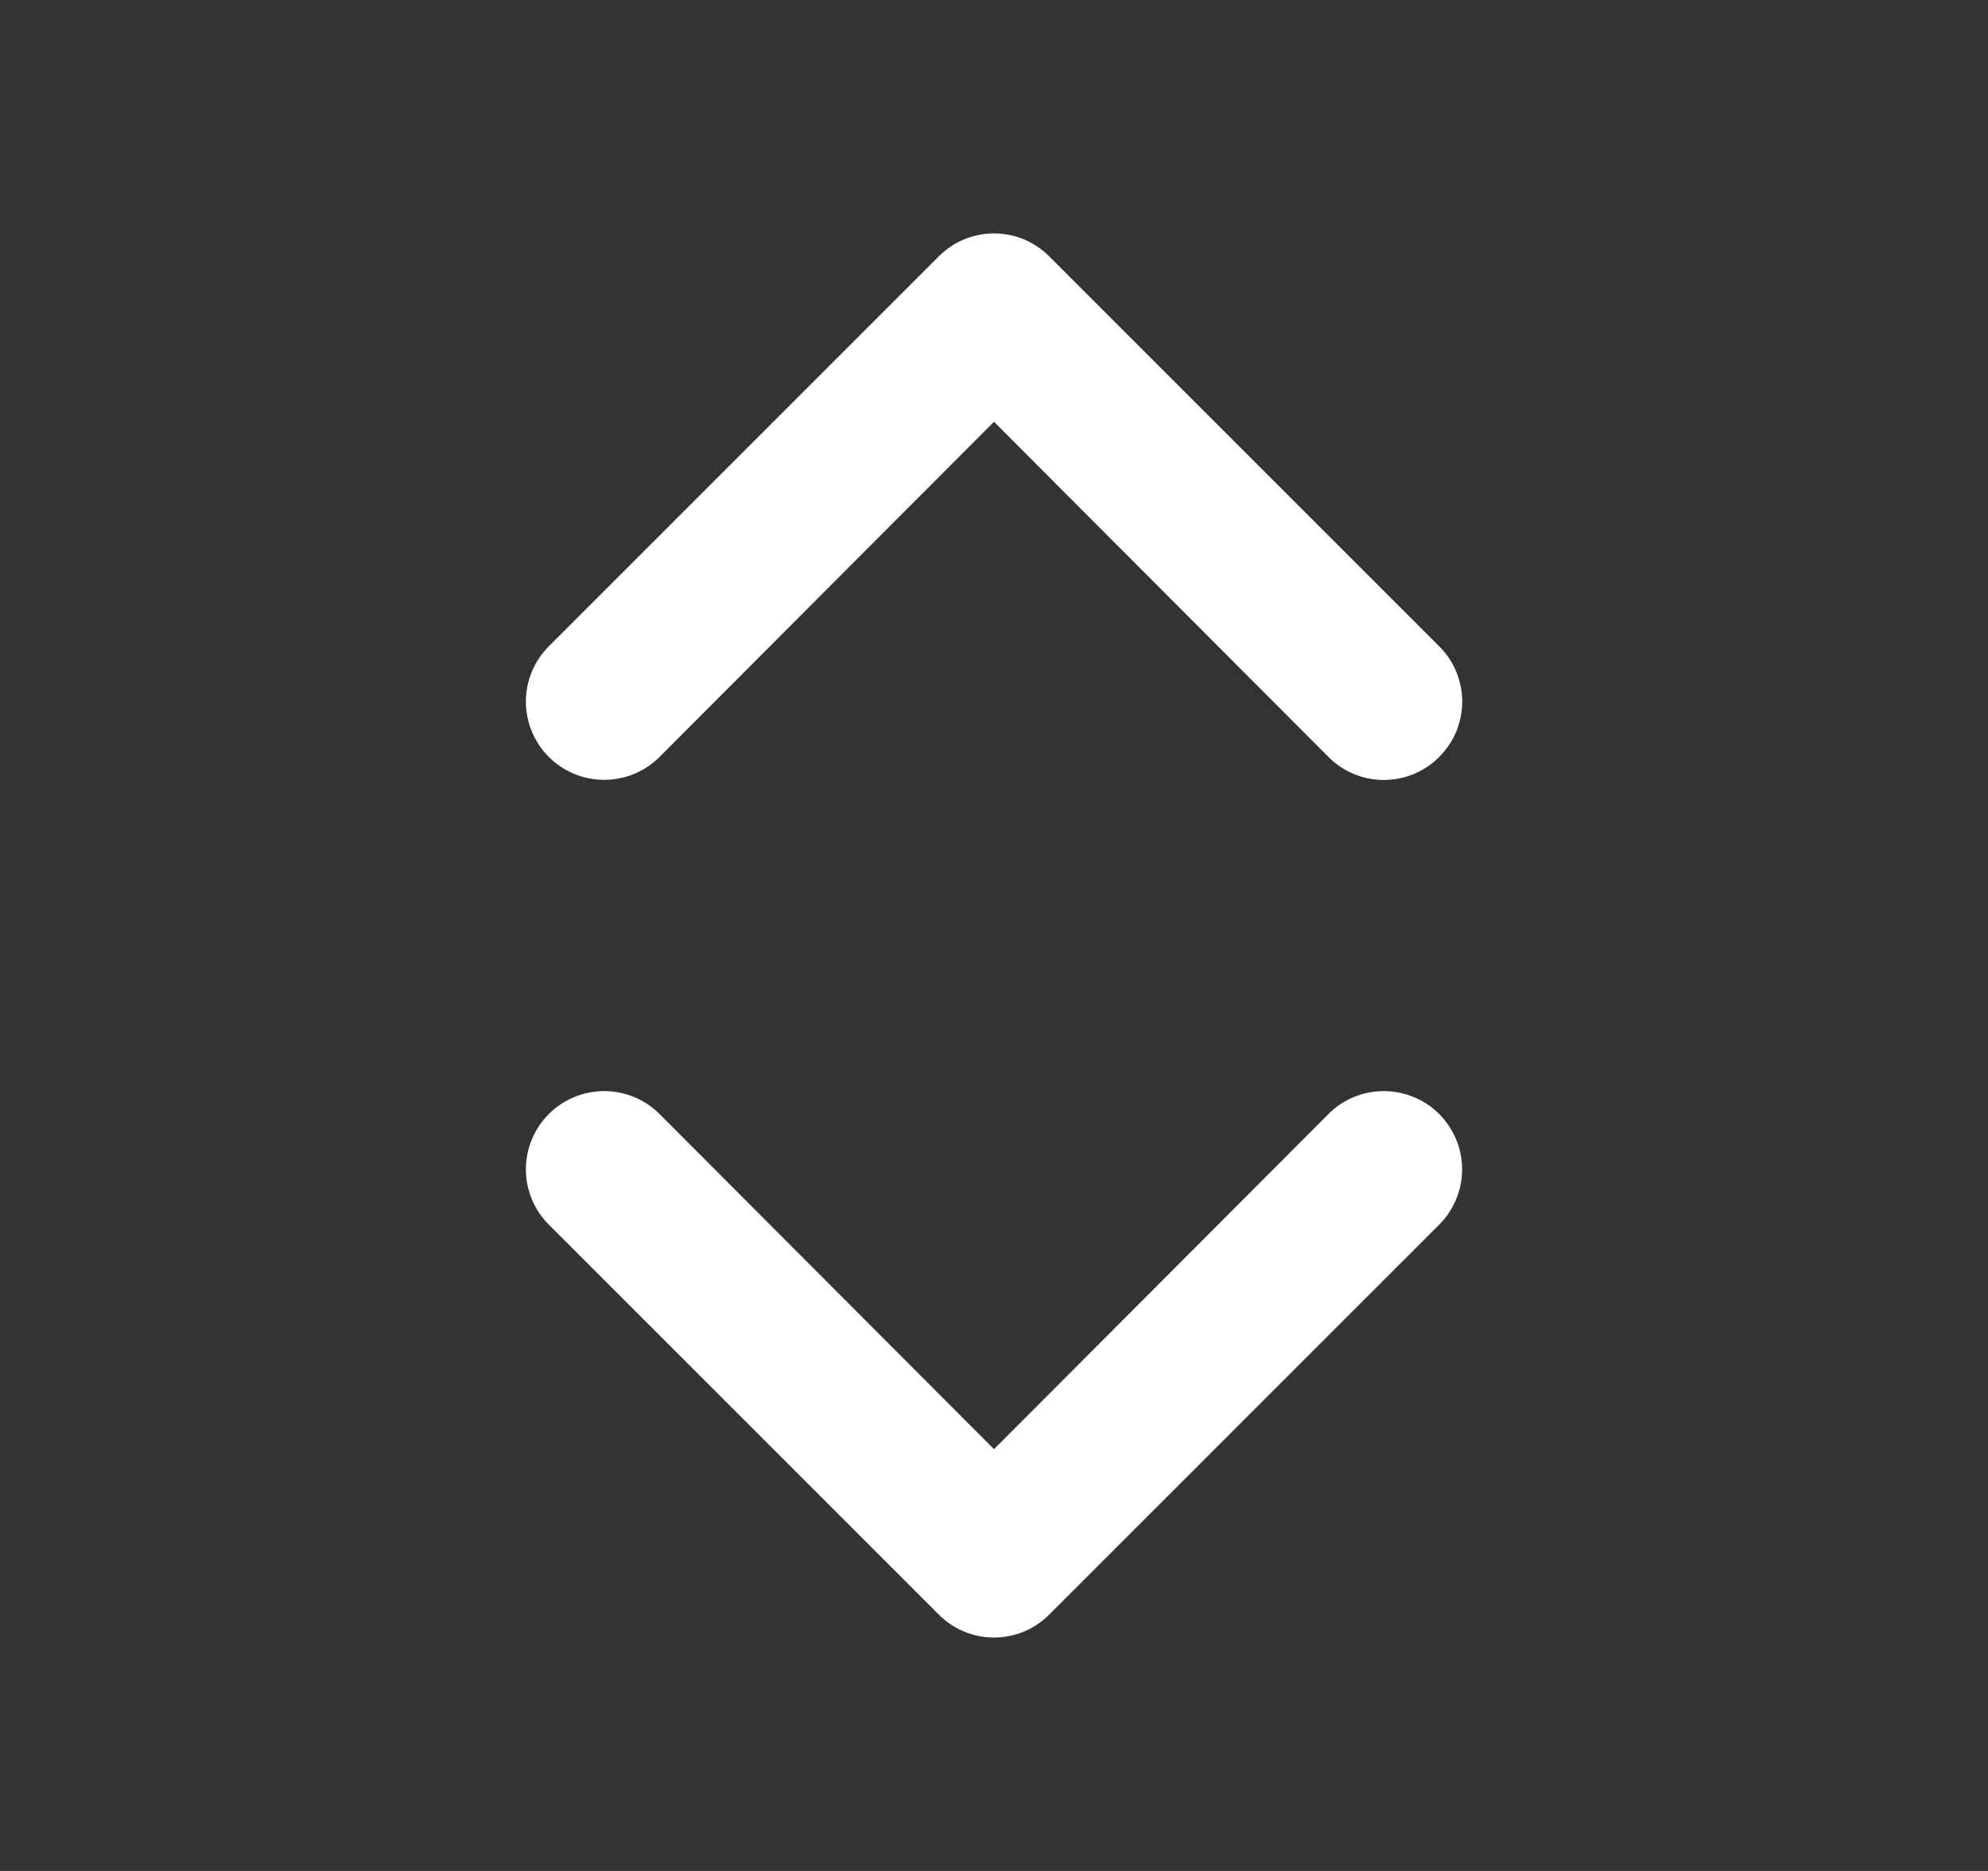 <svg width="17" height="16" viewBox="0 0 17 16" fill="none" xmlns="http://www.w3.org/2000/svg">
<rect x="0" y="0" width="17" height="16" fill="#333333" stroke="none"/>
<path d="M11.36 9.527L8.5 12.393L5.64 9.527C5.515 9.401 5.344 9.331 5.167 9.331C4.989 9.331 4.819 9.401 4.693 9.527C4.568 9.652 4.497 9.822 4.497 10C4.497 10.178 4.568 10.348 4.693 10.473L8.027 13.807C8.089 13.869 8.162 13.919 8.244 13.953C8.325 13.986 8.412 14.004 8.5 14.004C8.588 14.004 8.675 13.986 8.756 13.953C8.838 13.919 8.911 13.869 8.973 13.807L12.307 10.473C12.369 10.411 12.418 10.337 12.452 10.256C12.486 10.175 12.503 10.088 12.503 10C12.503 9.912 12.486 9.825 12.452 9.744C12.418 9.663 12.369 9.589 12.307 9.527C12.245 9.464 12.171 9.415 12.089 9.382C12.008 9.348 11.921 9.331 11.833 9.331C11.745 9.331 11.658 9.348 11.577 9.382C11.496 9.415 11.422 9.464 11.36 9.527V9.527ZM5.64 6.473L8.5 3.607L11.36 6.473C11.422 6.536 11.496 6.585 11.577 6.619C11.658 6.653 11.745 6.67 11.833 6.67C11.921 6.67 12.008 6.653 12.09 6.619C12.171 6.585 12.245 6.536 12.307 6.473C12.369 6.411 12.419 6.338 12.453 6.256C12.486 6.175 12.504 6.088 12.504 6C12.504 5.912 12.486 5.825 12.453 5.744C12.419 5.662 12.369 5.589 12.307 5.527L8.973 2.193C8.911 2.131 8.838 2.081 8.756 2.047C8.675 2.014 8.588 1.996 8.5 1.996C8.412 1.996 8.325 2.014 8.244 2.047C8.162 2.081 8.089 2.131 8.027 2.193L4.693 5.527C4.568 5.652 4.497 5.822 4.497 6C4.497 6.177 4.568 6.348 4.693 6.473C4.819 6.599 4.989 6.669 5.167 6.669C5.344 6.669 5.515 6.599 5.64 6.473Z" fill="white"/>
</svg>
